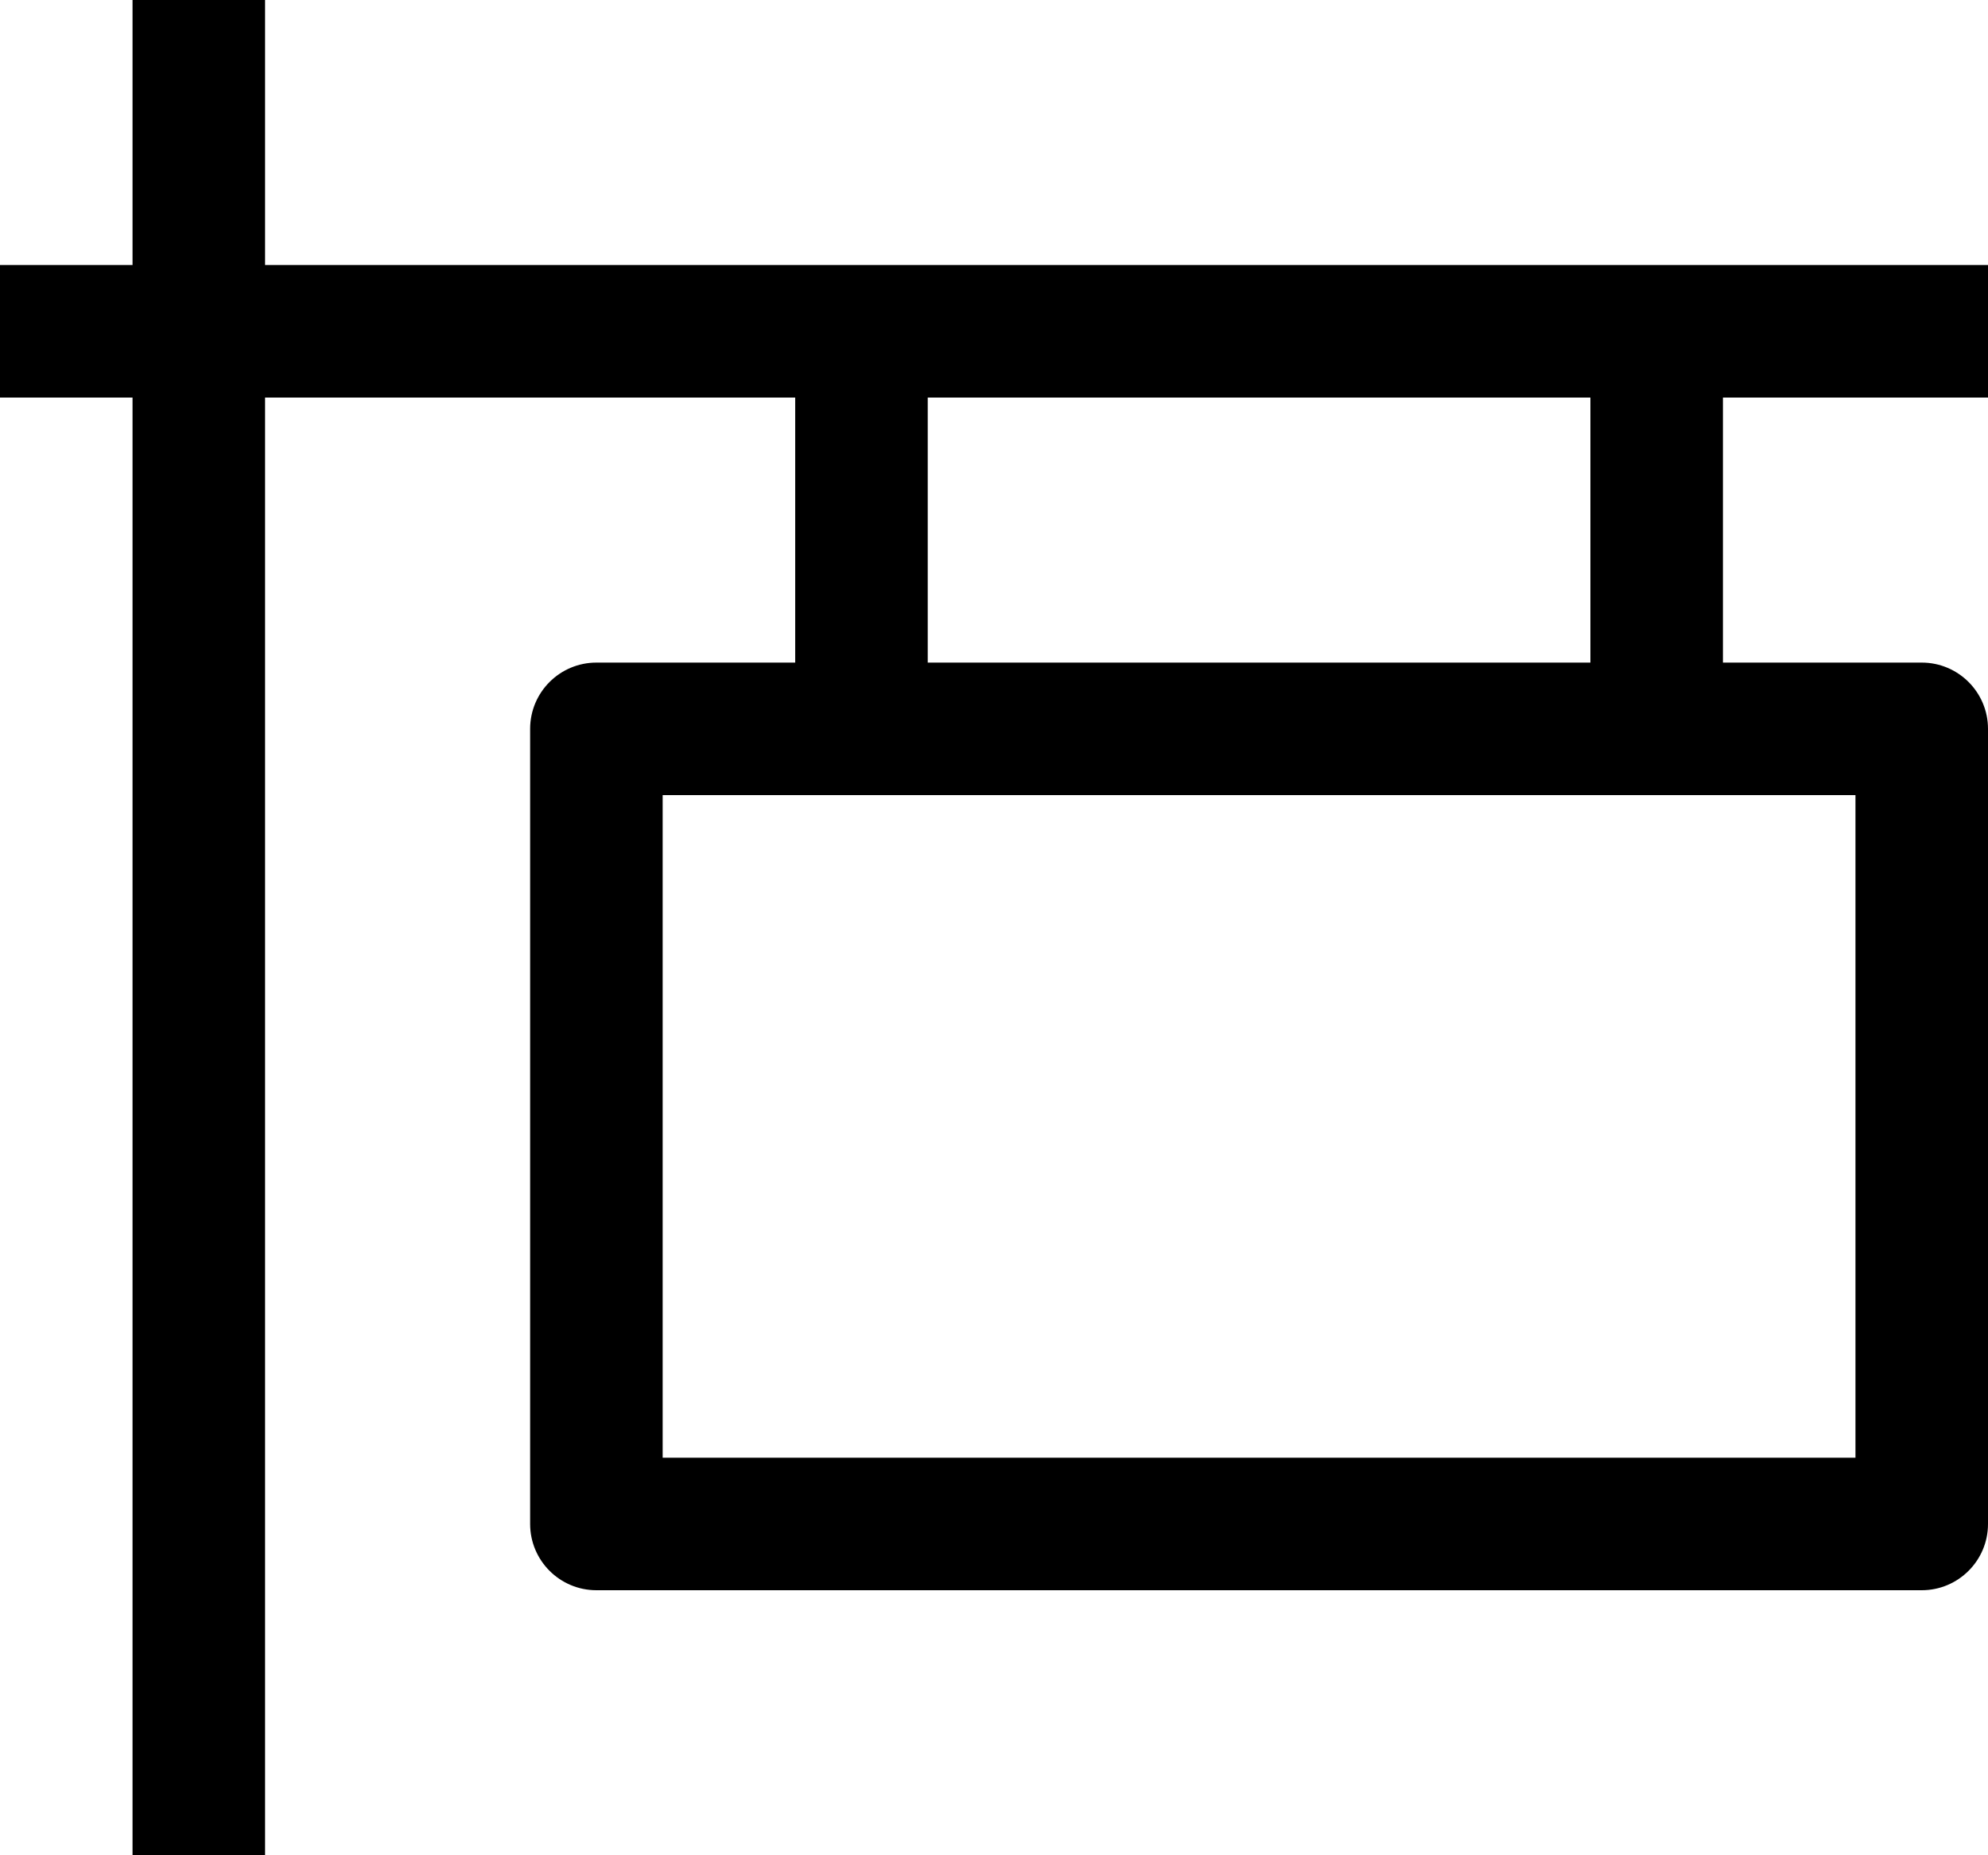 <svg width="15" height="14" viewBox="0 0 15 14" fill="none" xmlns="http://www.w3.org/2000/svg">
<path fill-rule="evenodd" clip-rule="evenodd" d="M1 2V0H2V2H15V3H13V5H14.5C14.776 5 15 5.224 15 5.5V11.5C15 11.776 14.776 12 14.5 12H4.5C4.224 12 4 11.776 4 11.5V5.5C4 5.224 4.224 5 4.5 5H6V3H2V14H1V3H0V2H1ZM7 3V5H12V3H7ZM5 6V11H14V6H5Z" fill="black"/>
</svg>
